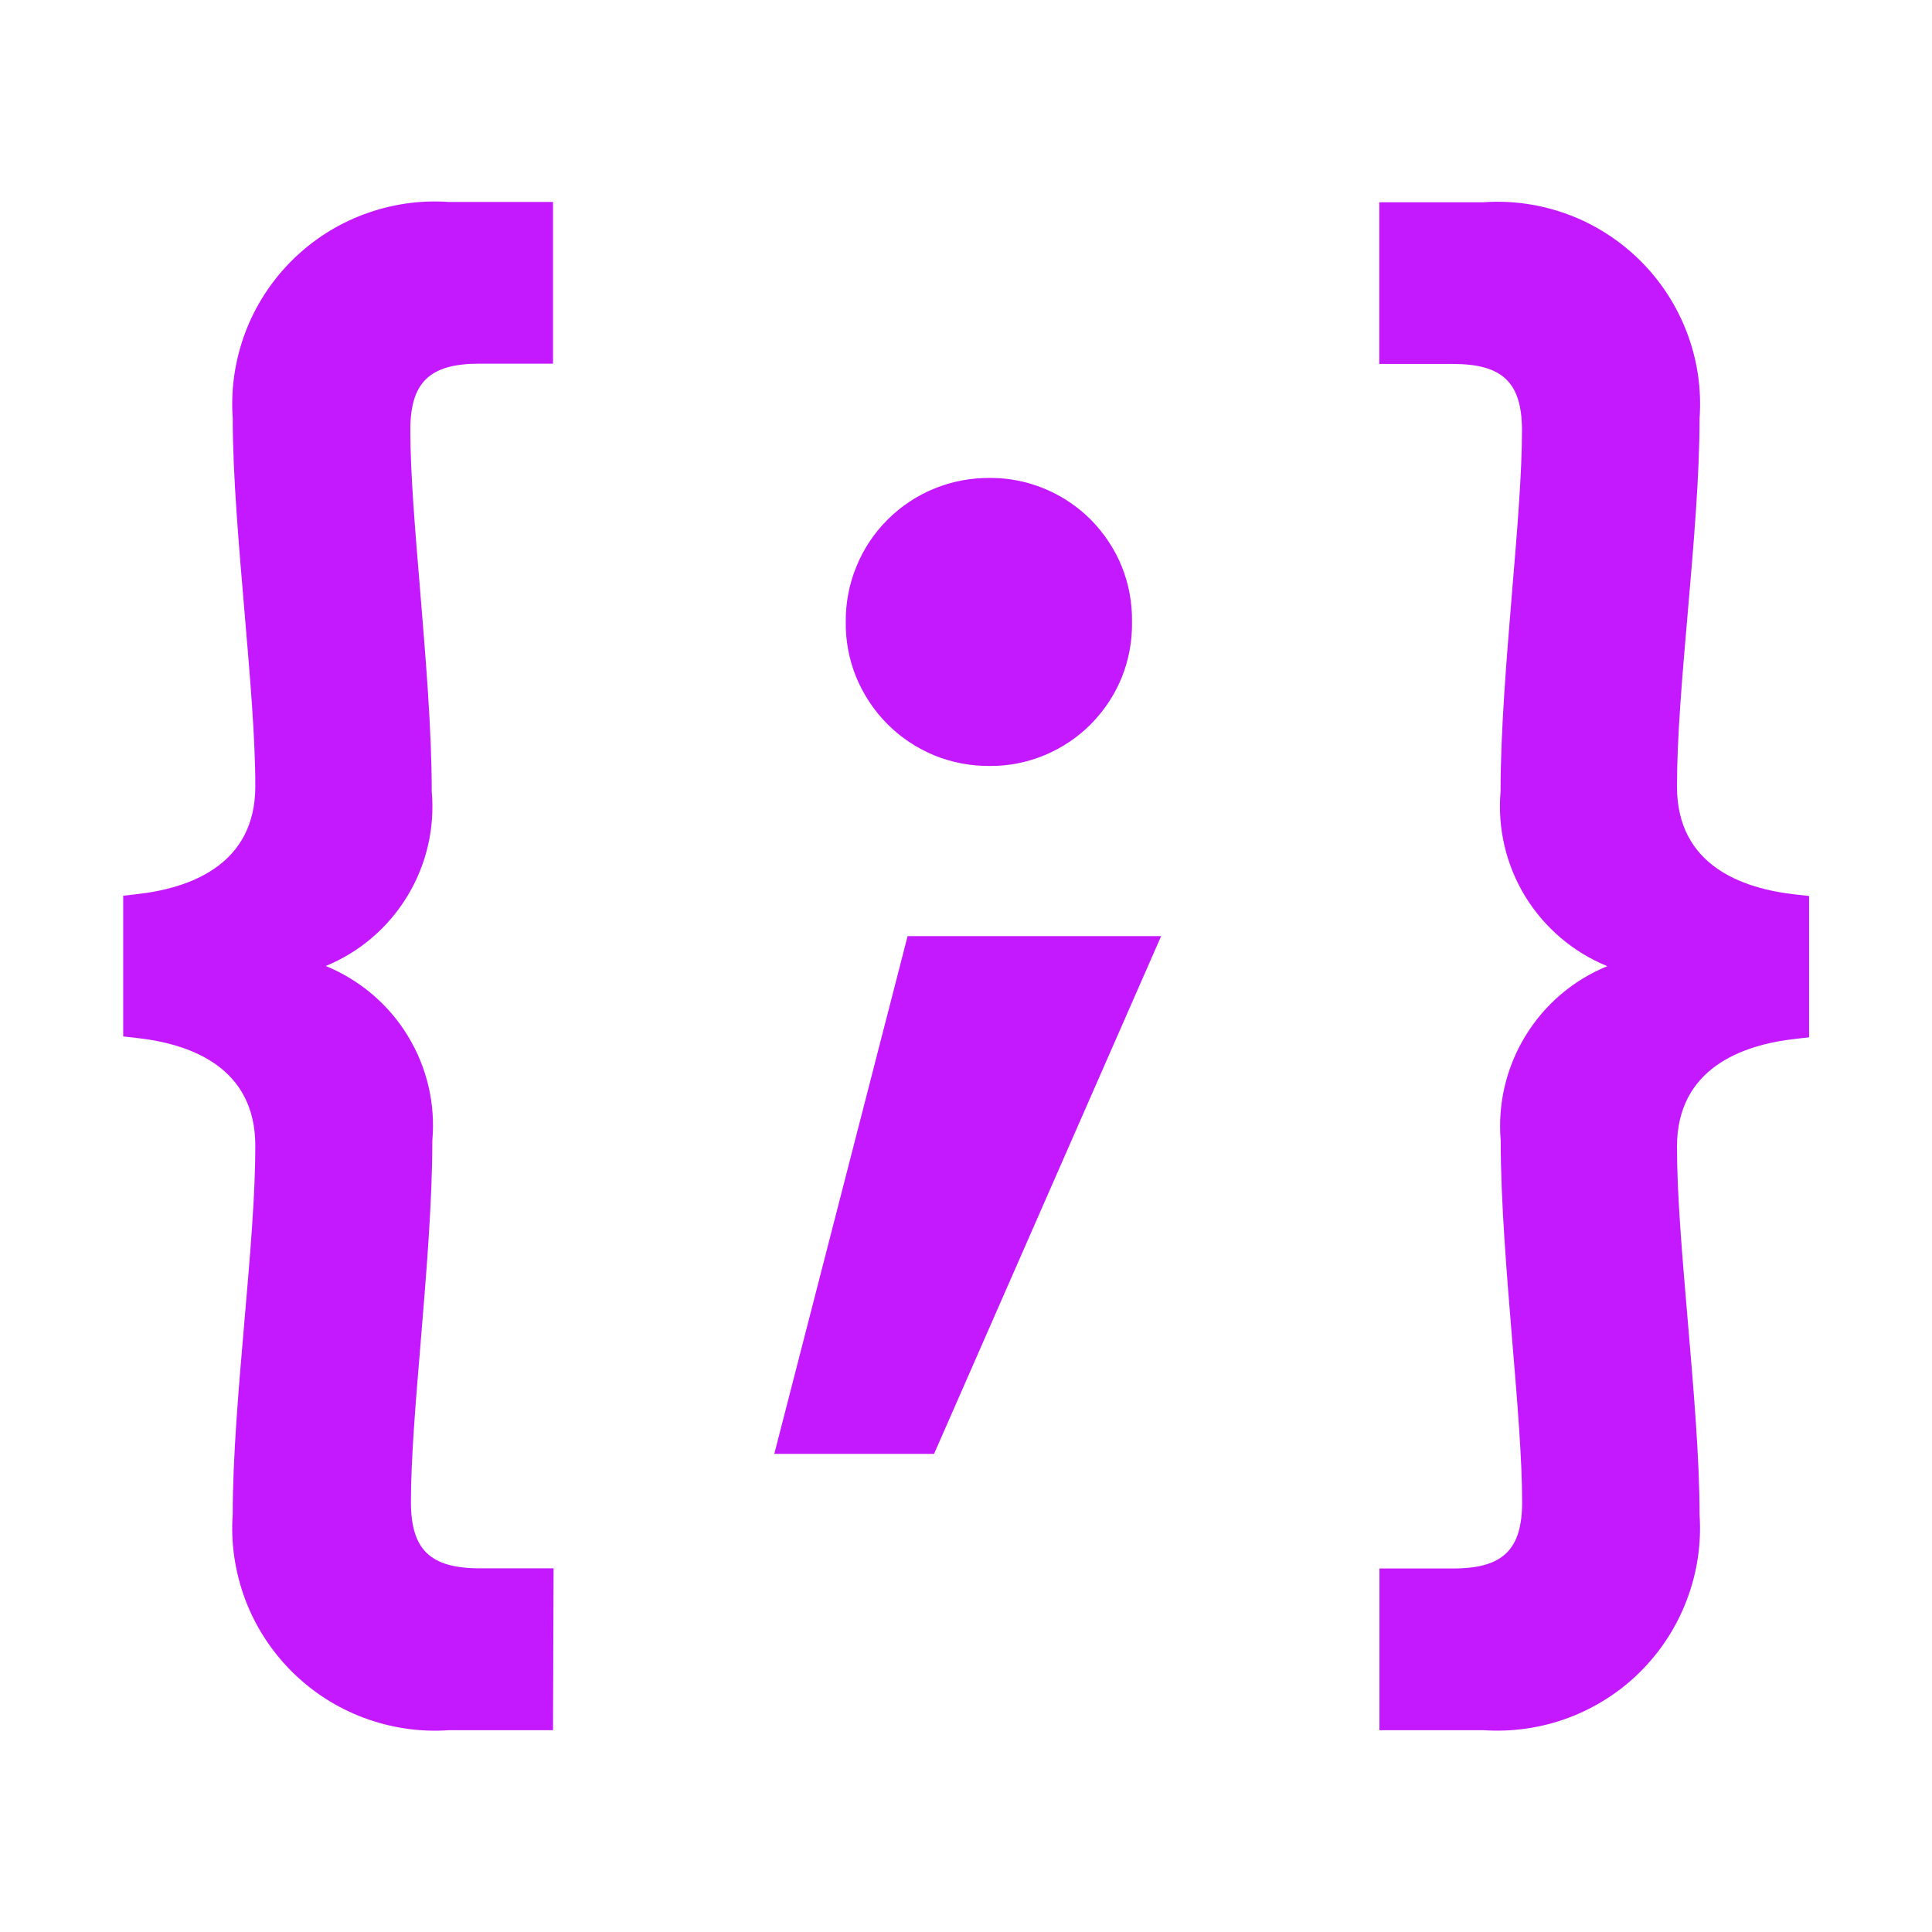 <svg width="13" height="13" viewBox="0 0 13 13" fill="none"
  xmlns="http://www.w3.org/2000/svg">
  <g clip-path="url(#clip0_3611_62400)">
    <path d="M1.818 7.711C1.818 8.393 1.666 9.442 1.666 10.187C1.652 10.368 1.677 10.551 1.74 10.721C1.803 10.892 1.903 11.047 2.031 11.176C2.16 11.304 2.315 11.404 2.485 11.467C2.656 11.53 2.838 11.556 3.02 11.542H3.62V10.654H3.226C2.849 10.654 2.661 10.493 2.661 10.107C2.661 9.488 2.805 8.447 2.805 7.676C2.829 7.399 2.746 7.123 2.572 6.906C2.398 6.688 2.147 6.546 1.872 6.509V6.491C2.147 6.454 2.397 6.312 2.571 6.095C2.745 5.879 2.828 5.604 2.805 5.327C2.805 4.556 2.661 3.515 2.661 2.896C2.661 2.51 2.849 2.349 3.226 2.349H3.621V1.461H3.021C2.839 1.447 2.657 1.473 2.486 1.536C2.315 1.599 2.16 1.698 2.032 1.827C1.903 1.956 1.804 2.111 1.74 2.281C1.677 2.452 1.652 2.634 1.666 2.816C1.666 3.561 1.818 4.61 1.818 5.292C1.818 5.758 1.504 6.054 0.93 6.117V6.888C1.504 6.949 1.818 7.245 1.818 7.711Z" fill="#C418FF"/>
    <path d="M3.721 11.642H3.021C2.827 11.656 2.631 11.627 2.449 11.559C2.266 11.491 2.1 11.384 1.962 11.246C1.824 11.108 1.717 10.942 1.649 10.76C1.581 10.577 1.552 10.382 1.566 10.187C1.566 9.802 1.606 9.337 1.645 8.887C1.684 8.437 1.718 8.039 1.718 7.71C1.718 7.182 1.284 7.024 0.918 6.984L0.829 6.974V6.027L0.918 6.017C1.282 5.977 1.718 5.817 1.718 5.291C1.718 4.962 1.682 4.55 1.645 4.114C1.608 3.678 1.566 3.2 1.566 2.814C1.552 2.619 1.581 2.424 1.649 2.241C1.717 2.059 1.824 1.893 1.962 1.755C2.1 1.617 2.266 1.51 2.449 1.442C2.631 1.374 2.827 1.345 3.021 1.359H3.721V2.447H3.226C2.891 2.447 2.761 2.572 2.761 2.894C2.761 3.182 2.793 3.566 2.827 3.973C2.865 4.436 2.905 4.914 2.905 5.325C2.927 5.571 2.87 5.818 2.741 6.03C2.613 6.241 2.421 6.406 2.192 6.5C2.421 6.594 2.615 6.758 2.744 6.97C2.873 7.181 2.931 7.428 2.909 7.675C2.909 8.086 2.869 8.565 2.831 9.027C2.797 9.433 2.765 9.817 2.765 10.106C2.765 10.428 2.895 10.553 3.23 10.553H3.725L3.721 11.642ZM1.03 6.798C1.268 6.805 1.494 6.904 1.66 7.074C1.825 7.245 1.918 7.473 1.918 7.711C1.918 8.049 1.882 8.465 1.844 8.905C1.806 9.345 1.766 9.811 1.766 10.187C1.752 10.355 1.775 10.524 1.833 10.683C1.892 10.841 1.984 10.985 2.103 11.105C2.222 11.224 2.366 11.316 2.524 11.374C2.683 11.432 2.852 11.456 3.02 11.442H3.52V10.754H3.226C3.137 10.768 3.046 10.76 2.961 10.733C2.875 10.705 2.797 10.659 2.733 10.596C2.668 10.533 2.619 10.456 2.59 10.372C2.56 10.287 2.55 10.196 2.561 10.107C2.561 9.807 2.593 9.423 2.627 9.007C2.665 8.548 2.704 8.074 2.704 7.671C2.728 7.418 2.652 7.165 2.493 6.967C2.334 6.768 2.104 6.639 1.852 6.607L1.772 6.591V6.41L1.852 6.394C2.105 6.362 2.336 6.233 2.495 6.033C2.654 5.834 2.729 5.581 2.705 5.327C2.705 4.927 2.666 4.45 2.628 3.991C2.594 3.58 2.562 3.191 2.562 2.891C2.551 2.802 2.561 2.711 2.591 2.627C2.62 2.542 2.669 2.465 2.734 2.402C2.798 2.34 2.876 2.293 2.962 2.265C3.047 2.238 3.138 2.231 3.227 2.244H3.522V1.556H3.022C2.854 1.542 2.685 1.565 2.526 1.624C2.368 1.682 2.224 1.774 2.104 1.893C1.985 2.013 1.893 2.156 1.835 2.315C1.776 2.473 1.753 2.643 1.767 2.811C1.767 3.187 1.807 3.648 1.845 4.093C1.883 4.538 1.919 4.949 1.919 5.287C1.919 5.525 1.826 5.753 1.661 5.924C1.495 6.094 1.269 6.194 1.031 6.2L1.03 6.798Z" fill="#C418FF"/>
    <path d="M11.184 7.711C11.184 8.393 11.336 9.442 11.336 10.187C11.35 10.368 11.324 10.551 11.261 10.721C11.198 10.892 11.099 11.047 10.97 11.176C10.842 11.304 10.687 11.404 10.516 11.467C10.345 11.53 10.163 11.556 9.982 11.542H9.382V10.654H9.777C10.154 10.654 10.342 10.493 10.342 10.107C10.342 9.488 10.198 8.447 10.198 7.676C10.174 7.399 10.257 7.123 10.431 6.906C10.605 6.689 10.855 6.547 11.131 6.51V6.492C10.855 6.455 10.605 6.313 10.431 6.096C10.257 5.88 10.173 5.604 10.197 5.327C10.197 4.556 10.341 3.515 10.341 2.896C10.341 2.51 10.153 2.349 9.776 2.349H9.381V1.461H9.981C10.162 1.447 10.345 1.473 10.515 1.536C10.686 1.599 10.841 1.698 10.97 1.827C11.099 1.956 11.198 2.111 11.261 2.281C11.324 2.452 11.35 2.634 11.336 2.816C11.336 3.561 11.184 4.61 11.184 5.292C11.184 5.758 11.498 6.054 12.072 6.117V6.888C11.498 6.949 11.184 7.245 11.184 7.711Z" fill="#C418FF"/>
    <path d="M9.982 11.642H9.282V10.554H9.777C10.112 10.554 10.242 10.429 10.242 10.107C10.242 9.819 10.21 9.435 10.176 9.028C10.138 8.565 10.098 8.087 10.098 7.676C10.077 7.429 10.135 7.182 10.264 6.971C10.393 6.759 10.586 6.595 10.815 6.501C10.586 6.408 10.393 6.243 10.263 6.032C10.134 5.821 10.076 5.574 10.097 5.327C10.097 4.916 10.137 4.437 10.175 3.975C10.209 3.569 10.241 3.185 10.241 2.896C10.241 2.574 10.111 2.449 9.776 2.449H9.281V1.361H9.981C10.176 1.347 10.371 1.376 10.554 1.444C10.736 1.512 10.902 1.619 11.04 1.757C11.178 1.895 11.285 2.061 11.353 2.243C11.422 2.426 11.45 2.621 11.436 2.816C11.436 3.201 11.396 3.666 11.357 4.116C11.318 4.566 11.284 4.964 11.284 5.293C11.284 5.821 11.718 5.979 12.084 6.019L12.173 6.029V6.98L12.084 6.99C11.72 7.03 11.284 7.19 11.284 7.716C11.284 8.045 11.32 8.457 11.357 8.893C11.394 9.329 11.436 9.807 11.436 10.193C11.449 10.387 11.42 10.582 11.351 10.763C11.283 10.945 11.176 11.11 11.038 11.248C10.901 11.385 10.735 11.491 10.553 11.559C10.371 11.627 10.176 11.655 9.982 11.642ZM9.482 11.442H9.982C10.15 11.456 10.32 11.433 10.478 11.374C10.637 11.316 10.781 11.224 10.9 11.105C11.02 10.986 11.112 10.842 11.17 10.683C11.228 10.525 11.251 10.355 11.237 10.187C11.237 9.811 11.197 9.35 11.159 8.905C11.121 8.46 11.085 8.049 11.085 7.711C11.085 7.473 11.178 7.245 11.344 7.074C11.51 6.904 11.736 6.805 11.973 6.798V6.198C11.736 6.191 11.51 6.092 11.344 5.922C11.178 5.751 11.085 5.523 11.085 5.285C11.085 4.947 11.121 4.531 11.159 4.091C11.197 3.651 11.237 3.185 11.237 2.809C11.251 2.641 11.228 2.471 11.17 2.313C11.112 2.154 11.02 2.01 10.9 1.891C10.781 1.772 10.637 1.68 10.478 1.621C10.32 1.563 10.15 1.54 9.982 1.554H9.482V2.242H9.777C9.866 2.228 9.957 2.236 10.043 2.263C10.128 2.291 10.206 2.338 10.271 2.4C10.335 2.463 10.384 2.54 10.414 2.624C10.444 2.709 10.453 2.8 10.442 2.889C10.442 3.189 10.41 3.573 10.376 3.989C10.338 4.448 10.299 4.922 10.299 5.325C10.275 5.579 10.35 5.833 10.509 6.032C10.668 6.231 10.899 6.361 11.152 6.393L11.232 6.409V6.59L11.152 6.606C10.899 6.638 10.668 6.768 10.509 6.967C10.35 7.166 10.275 7.42 10.299 7.674C10.299 8.074 10.338 8.551 10.376 9.01C10.41 9.421 10.442 9.81 10.442 10.11C10.453 10.199 10.444 10.29 10.414 10.374C10.384 10.459 10.335 10.536 10.271 10.599C10.206 10.661 10.128 10.708 10.043 10.736C9.957 10.763 9.866 10.771 9.777 10.757H9.481L9.482 11.442Z" fill="#C418FF"/>
    <path d="M7.518 4.183C7.52 4.069 7.499 3.957 7.456 3.851C7.414 3.746 7.351 3.65 7.271 3.569C7.192 3.488 7.097 3.424 6.992 3.38C6.887 3.336 6.774 3.314 6.661 3.314C6.546 3.313 6.433 3.334 6.326 3.377C6.22 3.42 6.124 3.484 6.043 3.565C5.962 3.646 5.898 3.743 5.854 3.849C5.811 3.955 5.79 4.068 5.791 4.183C5.79 4.298 5.811 4.411 5.854 4.517C5.897 4.623 5.961 4.72 6.042 4.801C6.123 4.881 6.22 4.945 6.326 4.989C6.432 5.032 6.545 5.053 6.66 5.052C6.774 5.052 6.886 5.03 6.991 4.986C7.096 4.943 7.191 4.878 7.271 4.797C7.351 4.717 7.414 4.621 7.456 4.515C7.499 4.41 7.52 4.297 7.518 4.183ZM5.339 9.683H6.223L7.663 6.397H6.184L5.339 9.683Z" fill="#C418FF"/>
    <path d="M6.66 3.216C6.787 3.215 6.912 3.24 7.03 3.289C7.147 3.338 7.253 3.409 7.342 3.499C7.431 3.59 7.502 3.697 7.549 3.814C7.596 3.932 7.619 4.058 7.617 4.185C7.619 4.312 7.596 4.438 7.549 4.556C7.502 4.673 7.431 4.78 7.342 4.871C7.253 4.961 7.147 5.032 7.03 5.081C6.912 5.13 6.787 5.155 6.66 5.154C6.532 5.155 6.405 5.131 6.287 5.083C6.169 5.034 6.061 4.963 5.971 4.872C5.881 4.782 5.81 4.674 5.761 4.556C5.713 4.438 5.689 4.311 5.691 4.183C5.69 4.056 5.714 3.929 5.763 3.811C5.811 3.693 5.882 3.586 5.973 3.496C6.063 3.406 6.17 3.335 6.288 3.287C6.406 3.239 6.533 3.215 6.66 3.216ZM6.66 4.954C6.761 4.954 6.861 4.935 6.954 4.896C7.047 4.857 7.131 4.8 7.202 4.728C7.272 4.656 7.328 4.571 7.365 4.478C7.402 4.384 7.42 4.284 7.418 4.183C7.42 4.083 7.402 3.983 7.364 3.889C7.327 3.796 7.272 3.711 7.201 3.639C7.131 3.568 7.047 3.511 6.954 3.472C6.861 3.433 6.761 3.414 6.661 3.414C6.56 3.413 6.459 3.432 6.365 3.47C6.271 3.508 6.186 3.565 6.114 3.636C6.042 3.708 5.986 3.793 5.947 3.887C5.909 3.981 5.89 4.082 5.891 4.183C5.89 4.284 5.909 4.385 5.947 4.479C5.985 4.573 6.041 4.659 6.113 4.73C6.185 4.802 6.27 4.859 6.364 4.897C6.458 4.936 6.559 4.955 6.66 4.954ZM6.107 6.299H7.813L6.285 9.783H5.21L6.107 6.299ZM7.507 6.499H6.262L5.468 9.583H6.155L7.507 6.499Z" fill="#C418FF"/>
  </g>
  <defs>
    <clipPath id="clip0_3611_62400">
      <rect width="13" height="13" fill="white"/>
    </clipPath>
  </defs>
</svg>
